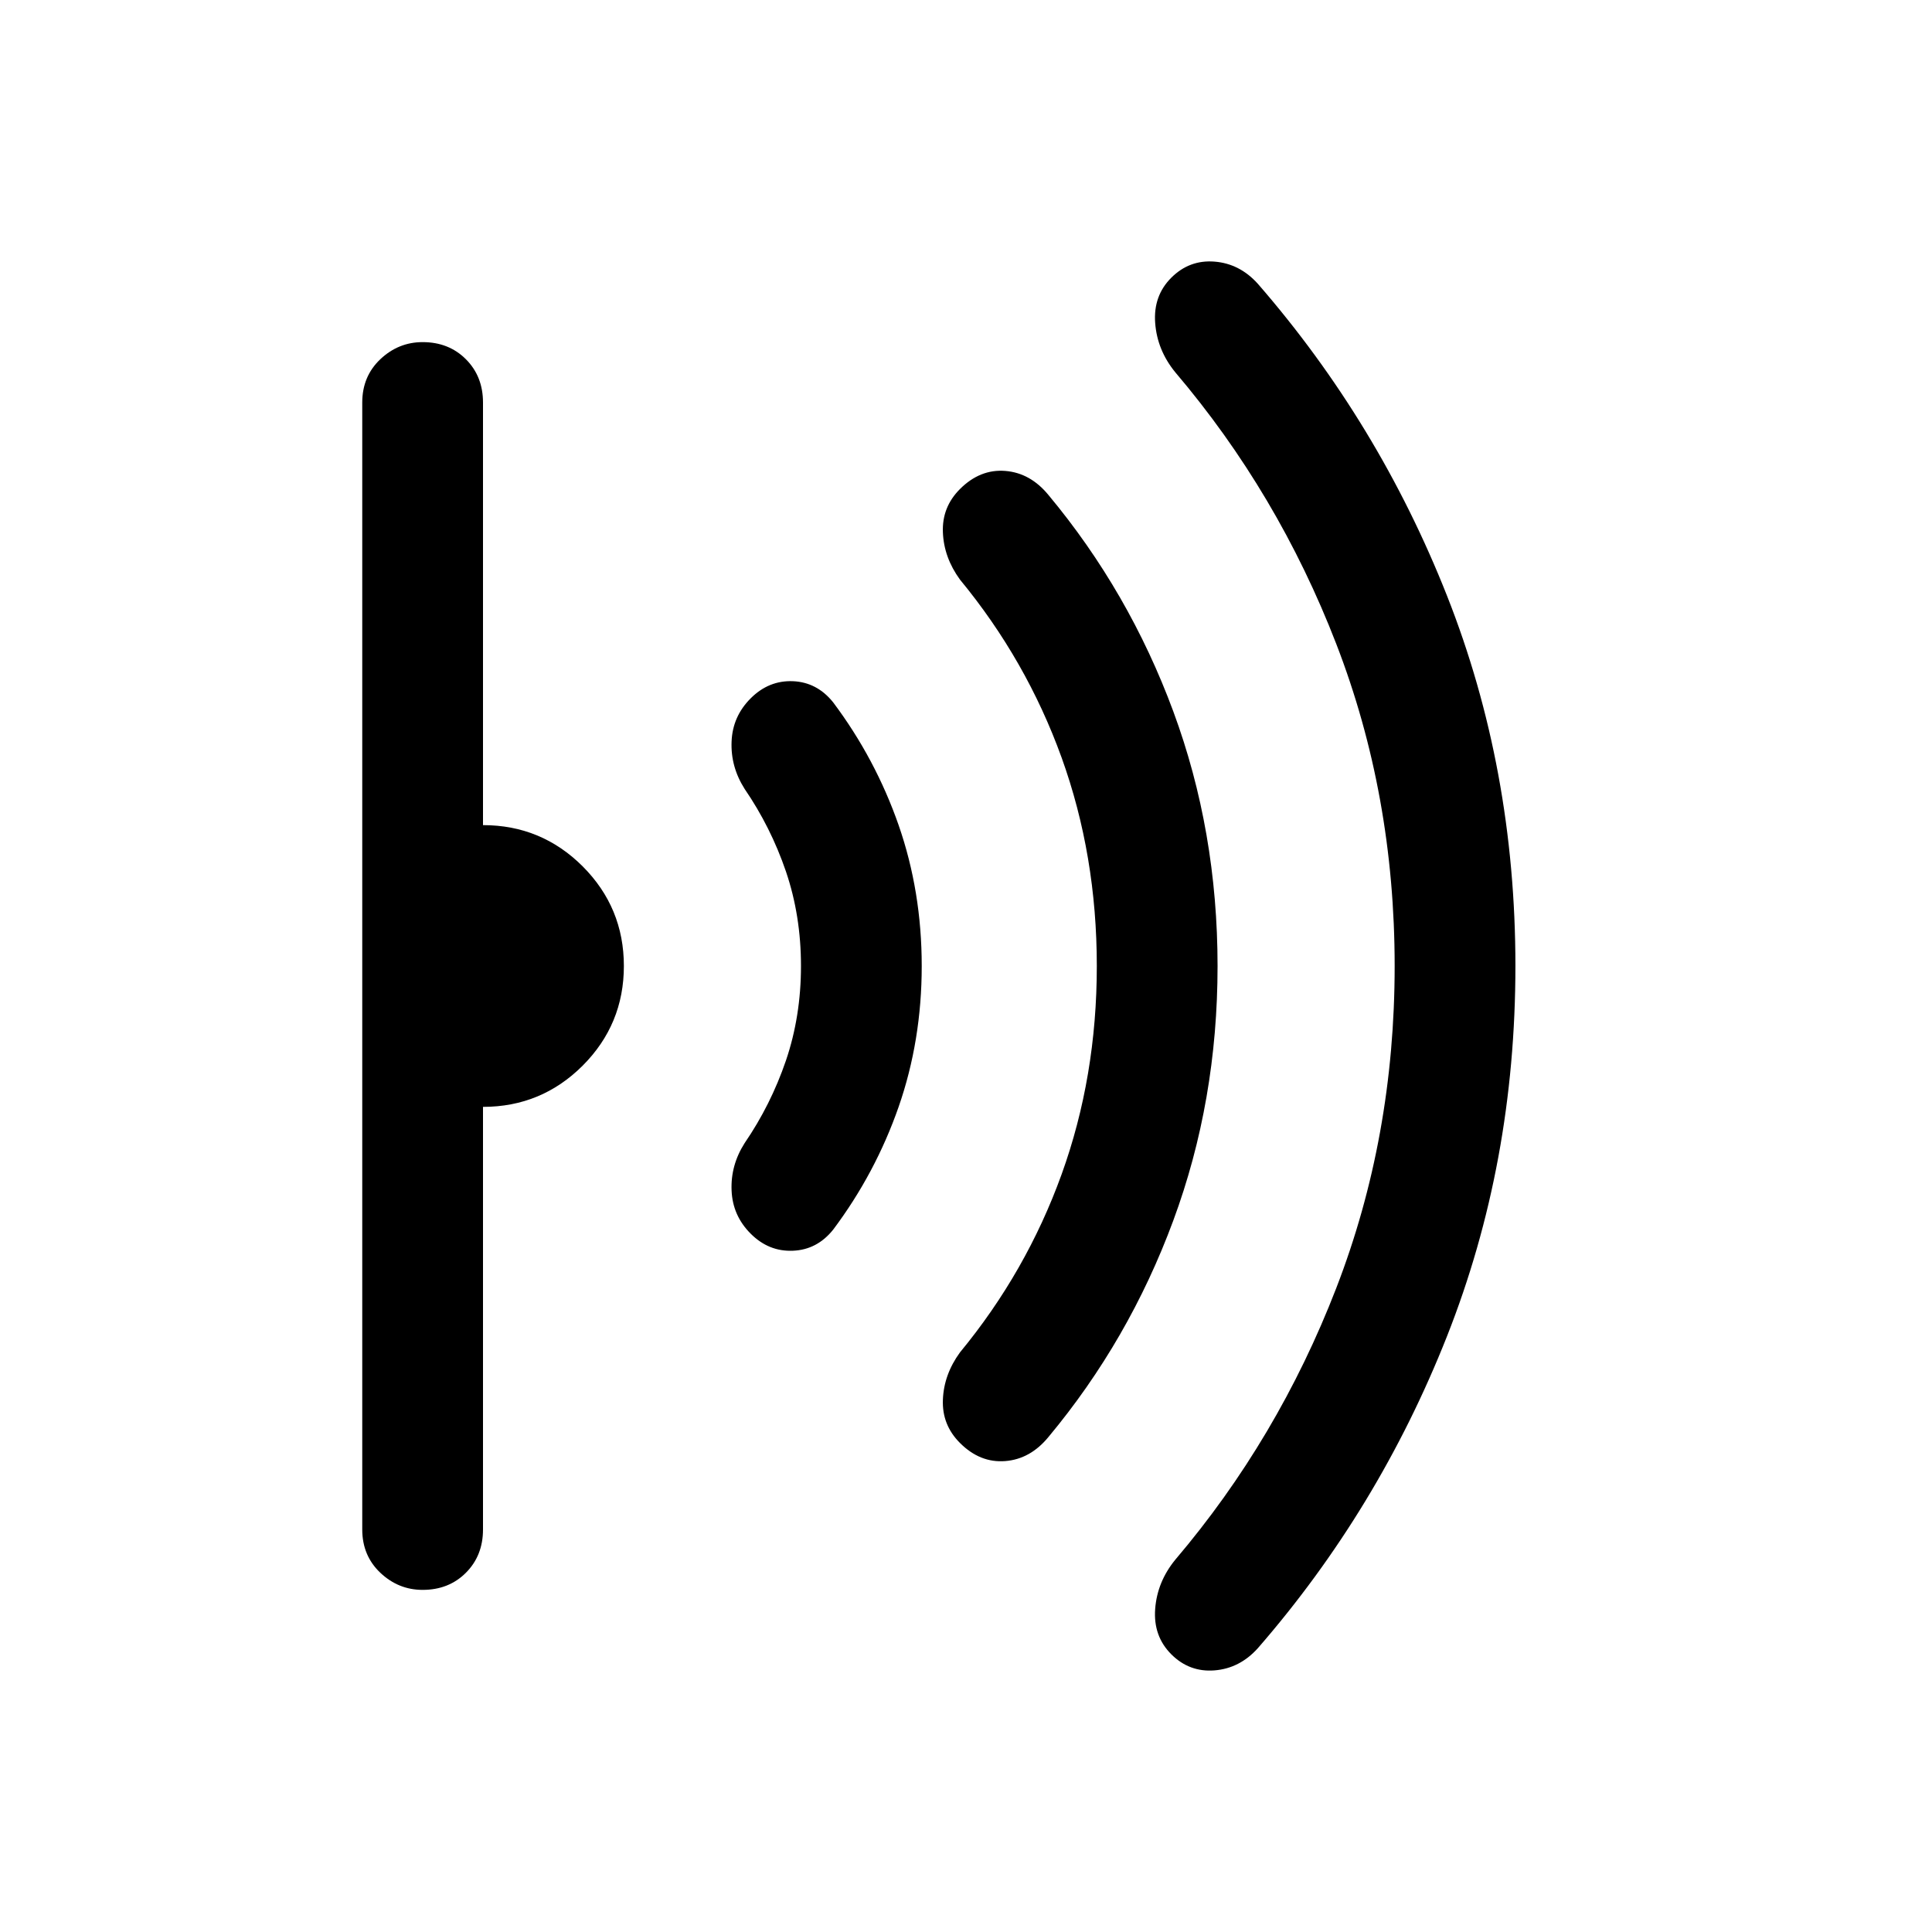<svg xmlns="http://www.w3.org/2000/svg" height="24" width="24"><path d="M18.825 12q0 2.45-.85 4.6-.85 2.15-2.35 3.875-.225.25-.537.275-.313.025-.538-.2-.225-.225-.2-.563.025-.337.25-.612 1.275-1.5 2-3.375.725-1.875.725-4T16.6 8q-.725-1.875-2-3.375-.225-.275-.25-.613-.025-.337.2-.562.225-.225.538-.2.312.025.537.275 1.5 1.725 2.35 3.875.85 2.15.85 4.6Zm-3.7 0q0 1.675-.55 3.162-.55 1.488-1.55 2.688-.225.275-.537.3-.313.025-.563-.225-.225-.225-.212-.538.012-.312.212-.587.825-1 1.263-2.213.437-1.212.437-2.587 0-1.375-.437-2.588Q12.75 8.2 11.925 7.2q-.2-.275-.212-.587-.013-.313.212-.538.25-.25.563-.225.312.025.537.3 1 1.2 1.55 2.687.55 1.488.55 3.163Zm-3.675 0q0 .925-.287 1.75-.288.825-.813 1.525-.2.25-.5.262-.3.013-.525-.212-.225-.225-.237-.538-.013-.312.162-.587.325-.475.513-1.025.187-.55.187-1.175t-.187-1.175q-.188-.55-.513-1.025-.175-.275-.162-.588.012-.312.237-.537.225-.225.525-.213.3.013.5.263.525.7.813 1.525.287.825.287 1.75Zm-3.7 0q0 .725-.512 1.238-.513.512-1.238.512V19q0 .325-.213.538-.212.212-.537.212-.3 0-.525-.212Q4.5 19.325 4.5 19V5q0-.325.225-.538.225-.212.525-.212.325 0 .537.212Q6 4.675 6 5v5.25q.725 0 1.238.512.512.513.512 1.238Z"/></svg>